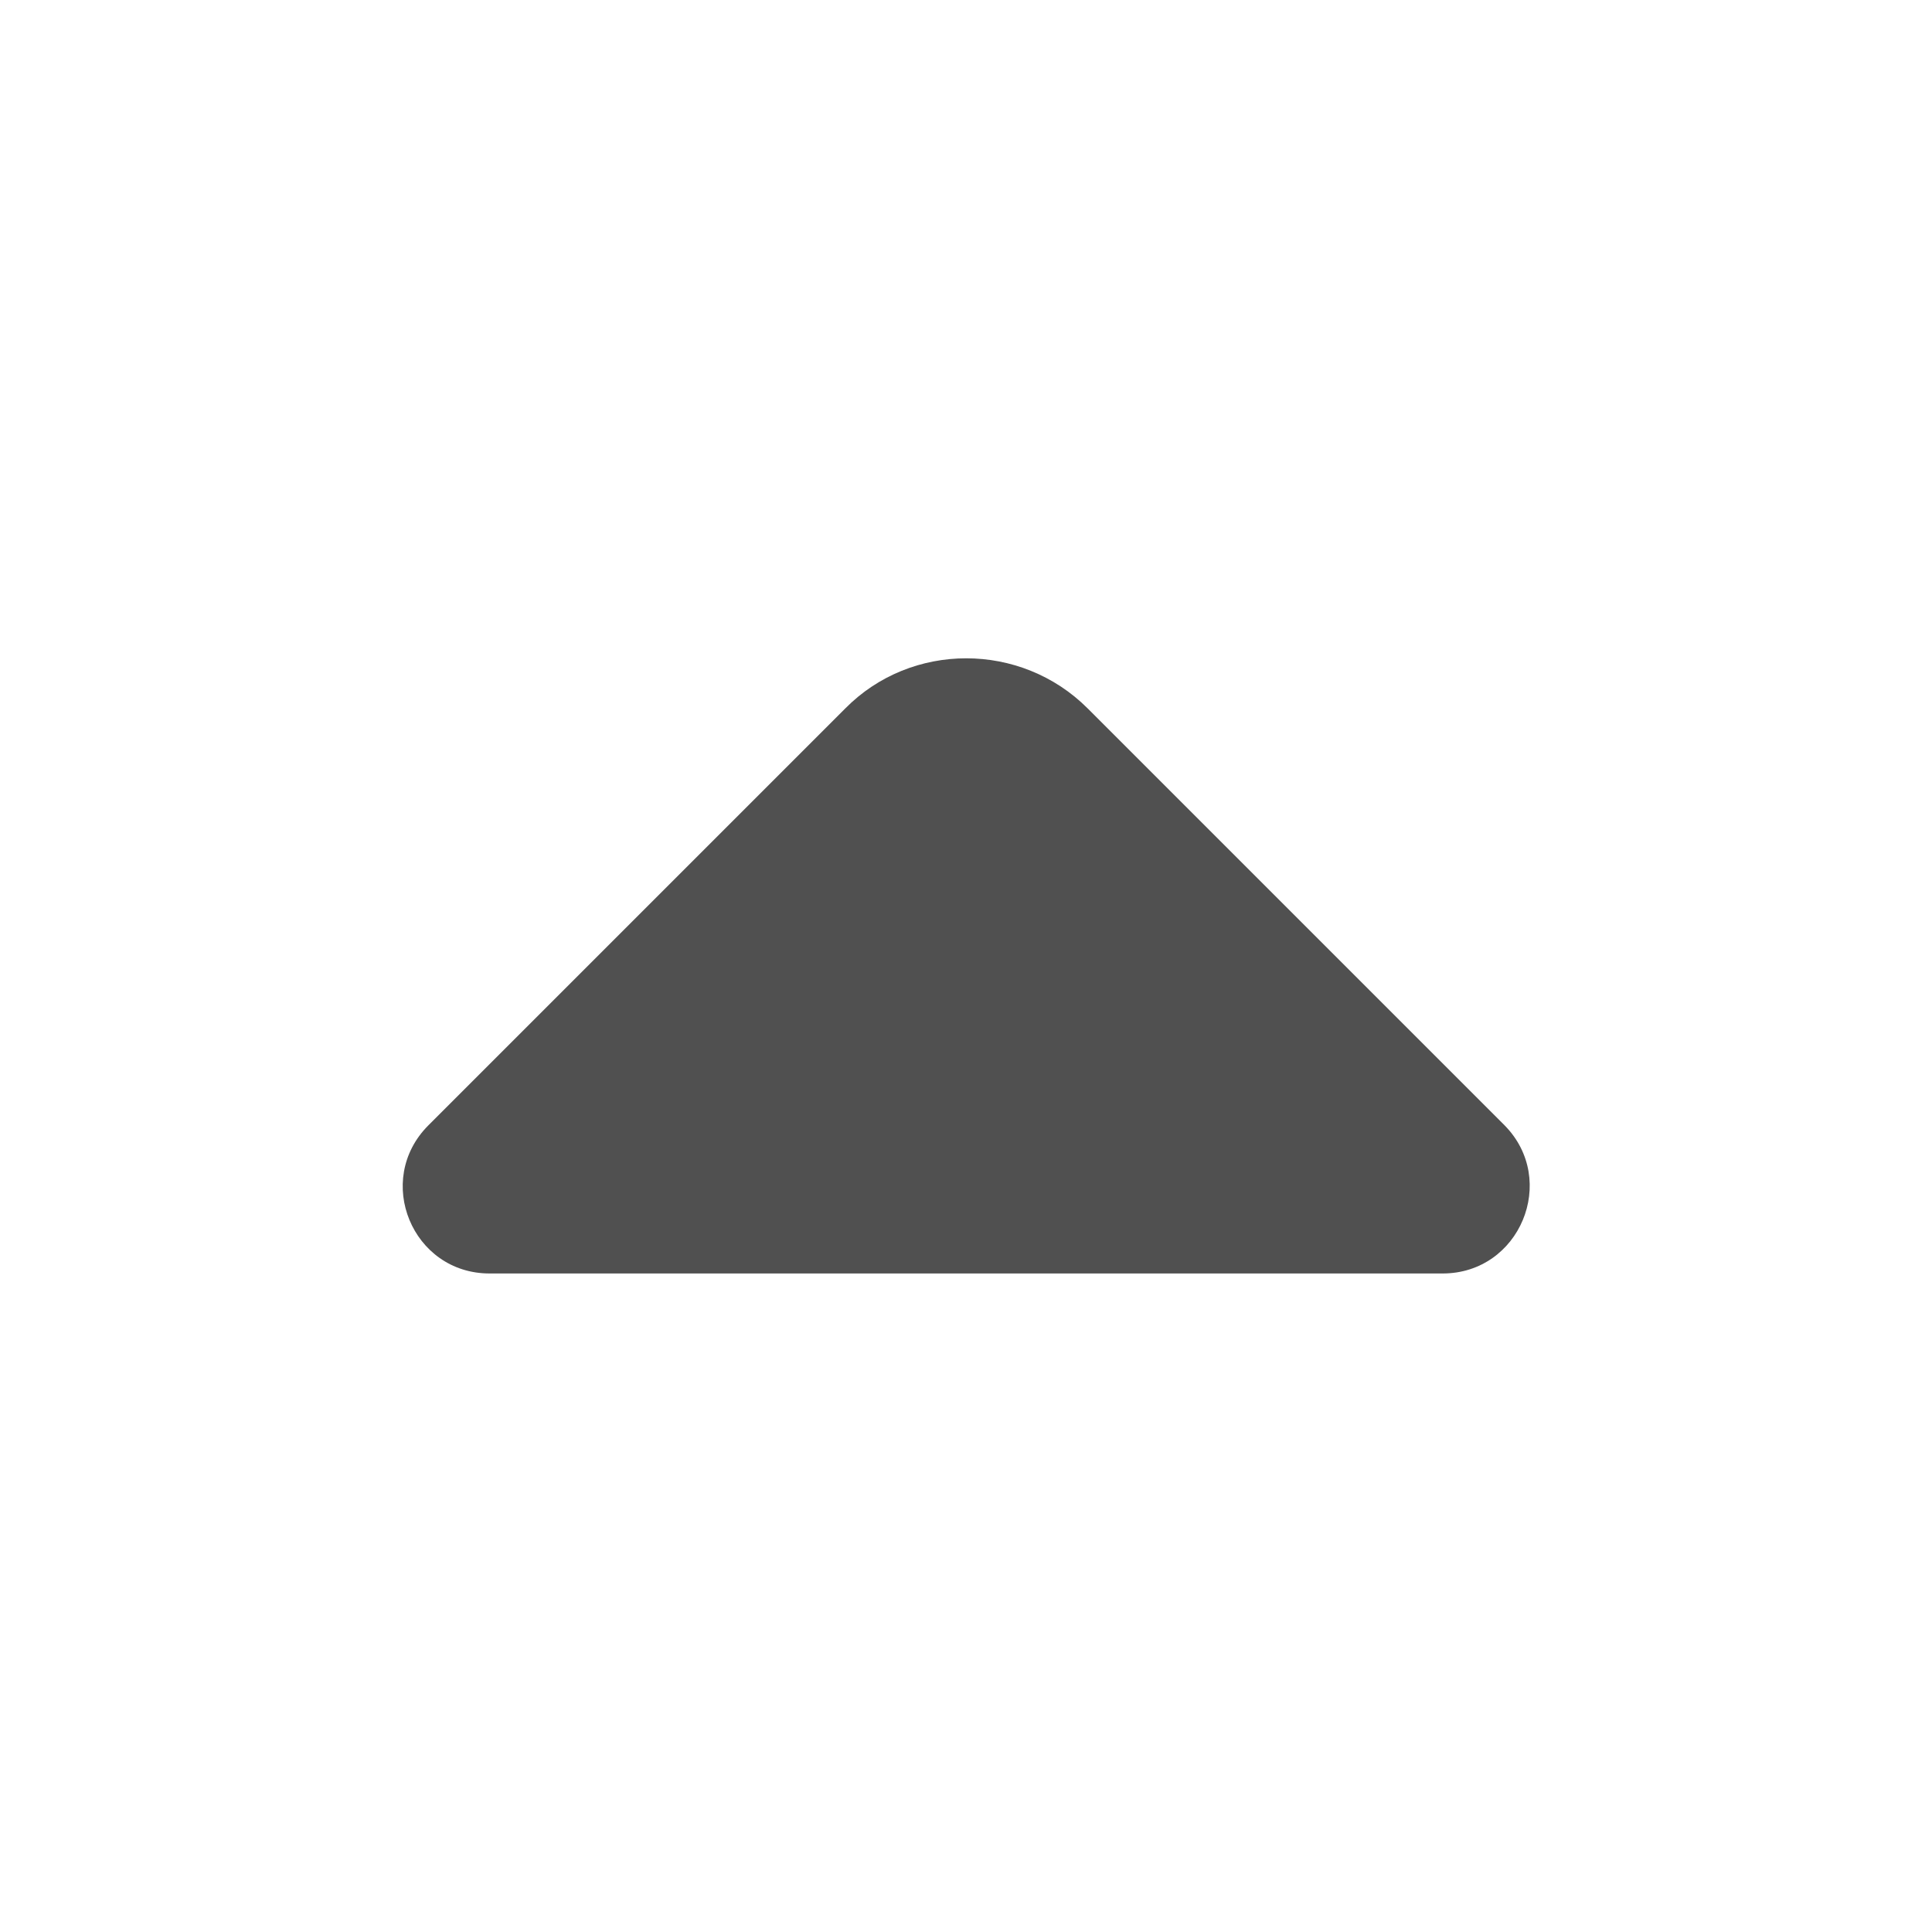 <svg xmlns="http://www.w3.org/2000/svg" width="20" height="20" viewBox="0 0 20 20" fill="none">
  <path d="M11.259 7.333L12.901 8.975L15.576 11.65C16.134 12.217 15.734 13.183 14.934 13.183L9.743 13.183L5.068 13.183C4.268 13.183 3.868 12.217 4.434 11.65L8.751 7.333C9.434 6.642 10.568 6.642 11.259 7.333Z" fill="#505050"/>
</svg>
